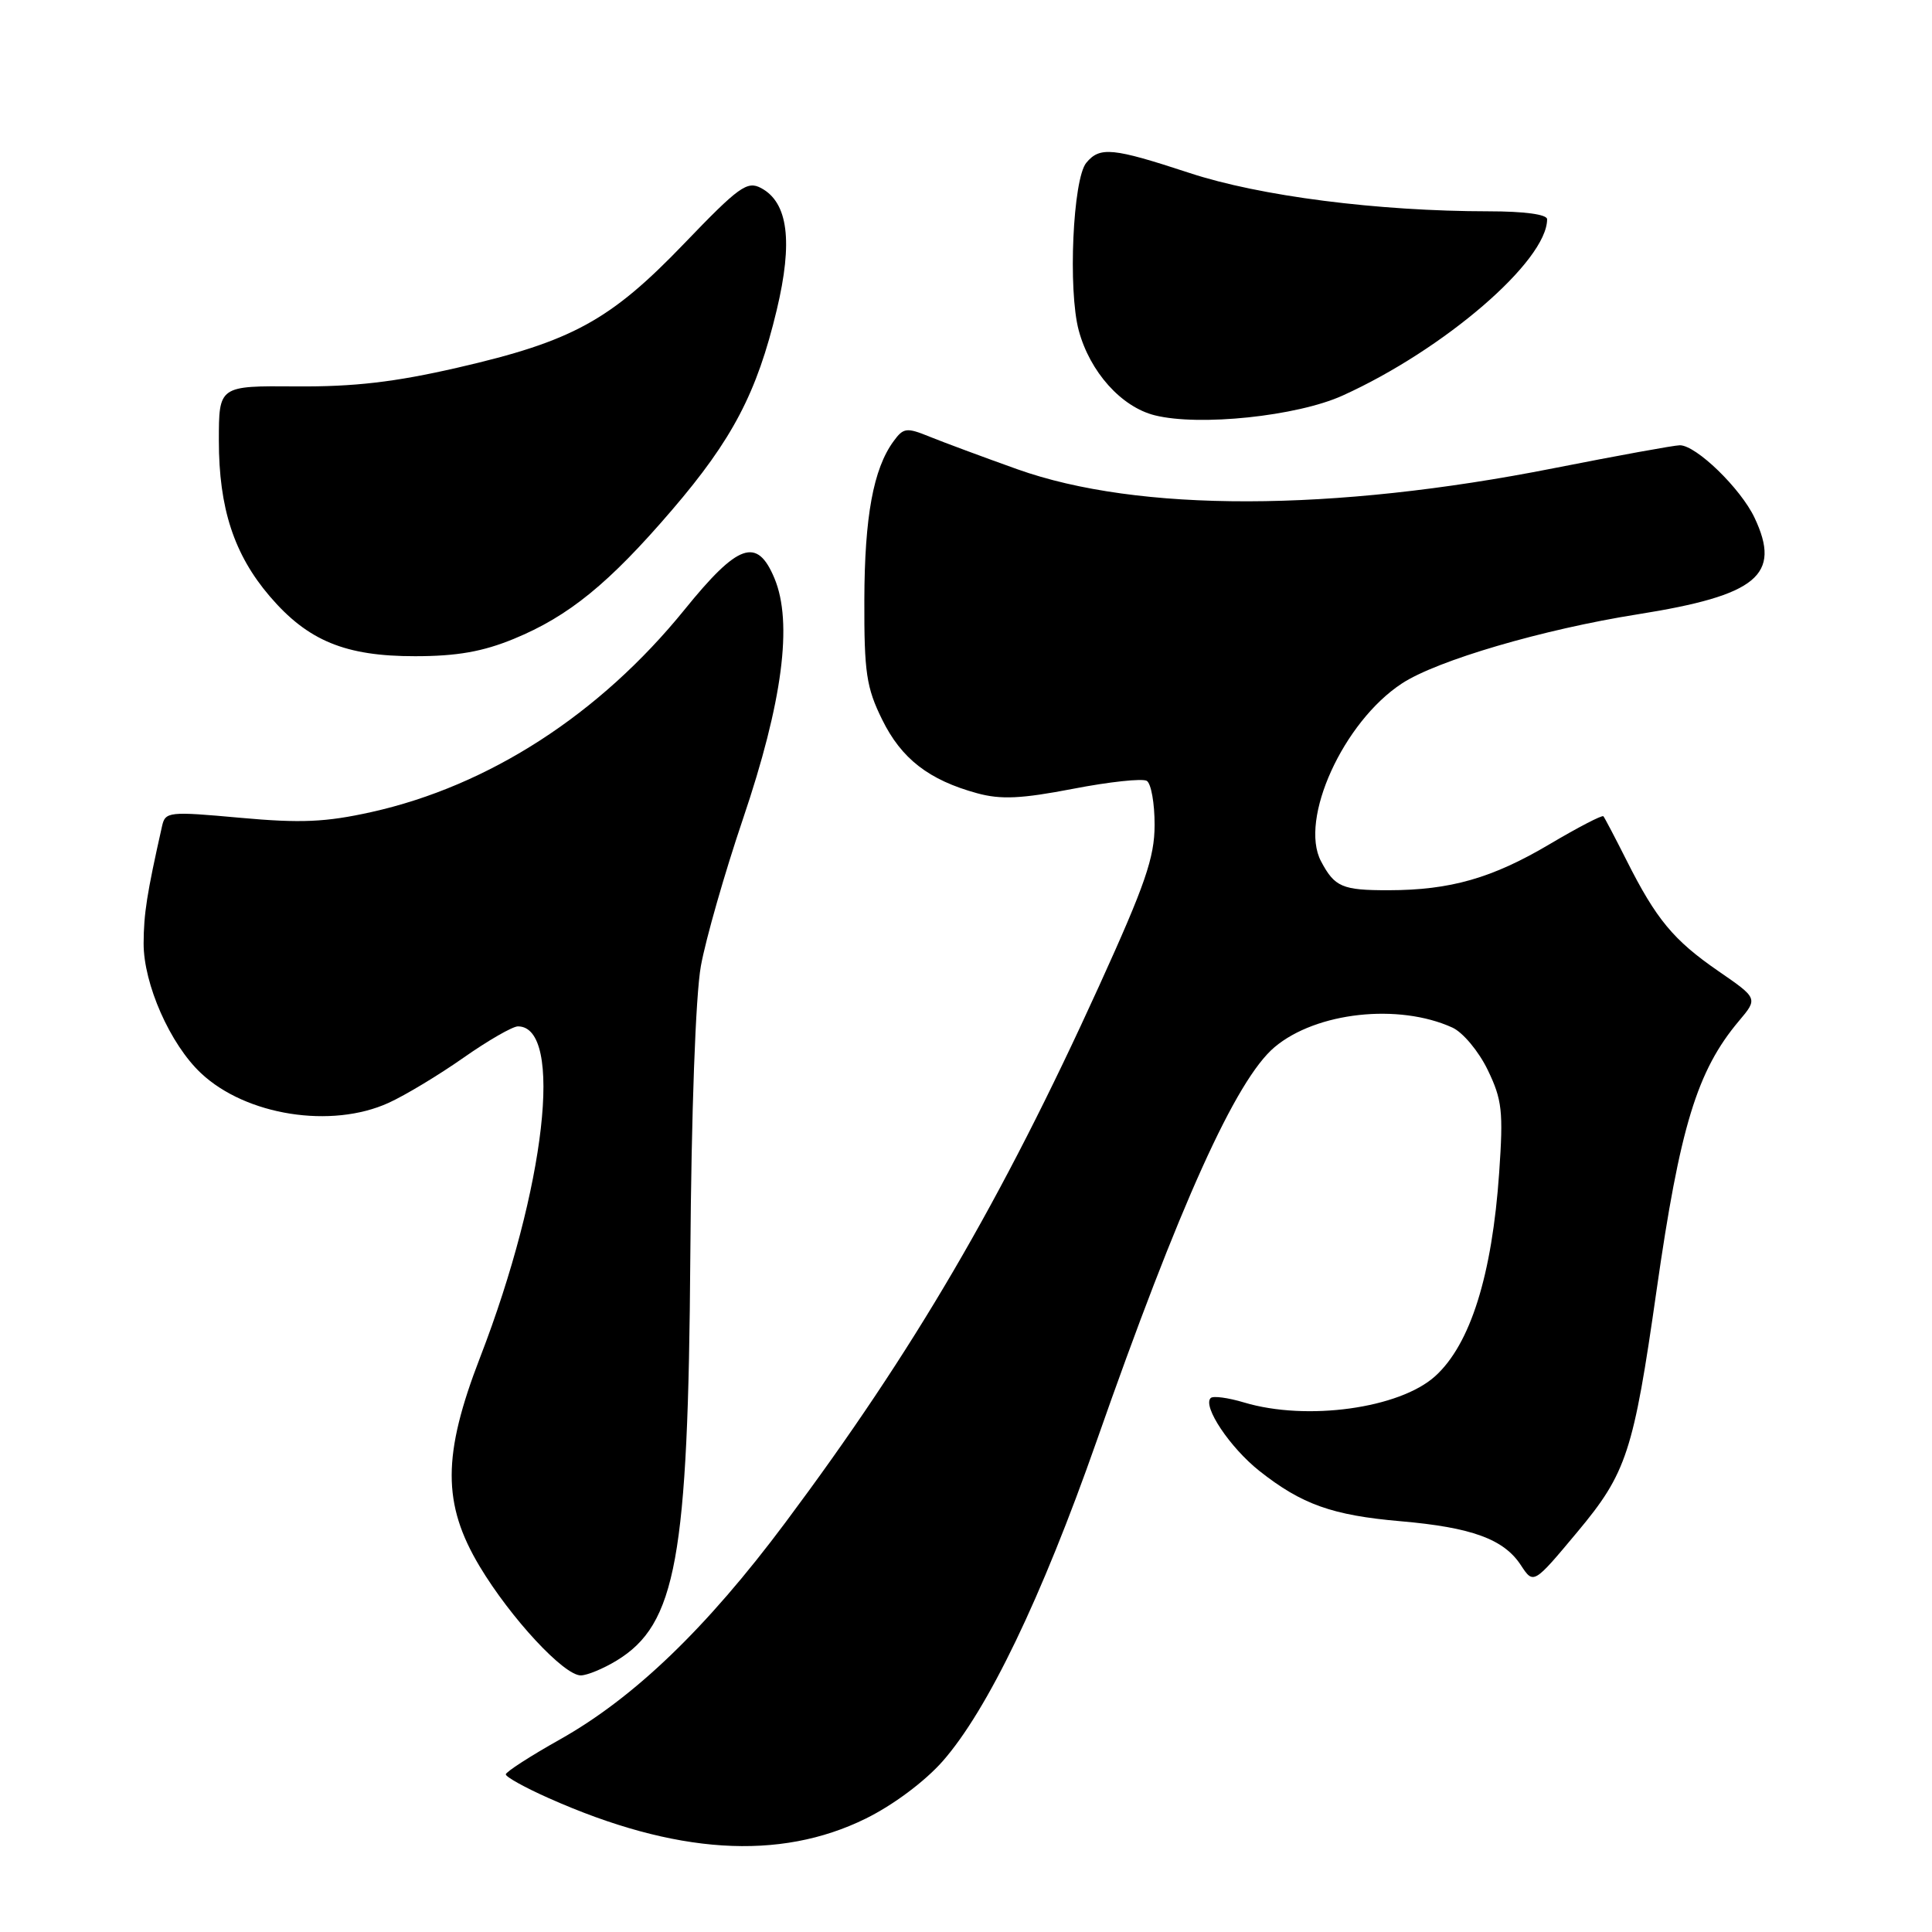 <?xml version="1.0" encoding="UTF-8" standalone="no"?>
<!DOCTYPE svg PUBLIC "-//W3C//DTD SVG 1.1//EN" "http://www.w3.org/Graphics/SVG/1.1/DTD/svg11.dtd" >
<svg xmlns="http://www.w3.org/2000/svg" xmlns:xlink="http://www.w3.org/1999/xlink" version="1.1" viewBox="0 0 256 256">
 <g >
 <path fill="currentColor"
d=" M 114.70 240.98 C 118.36 239.18 122.53 236.06 124.90 233.38 C 130.86 226.60 138.01 211.74 145.29 191.00 C 156.28 159.64 163.78 143.05 168.89 138.75 C 174.40 134.11 185.32 132.91 192.45 136.16 C 193.84 136.79 195.94 139.31 197.13 141.77 C 199.04 145.72 199.21 147.26 198.65 155.36 C 197.71 168.97 194.83 178.13 190.17 182.35 C 185.44 186.63 173.15 188.32 164.86 185.84 C 162.73 185.20 160.73 184.93 160.42 185.25 C 159.32 186.34 162.98 191.82 166.88 194.91 C 172.48 199.34 176.55 200.79 185.58 201.57 C 195.02 202.39 199.26 203.94 201.52 207.39 C 203.20 209.95 203.20 209.95 209.02 202.98 C 215.53 195.19 216.45 192.38 219.50 171.00 C 222.60 149.31 224.87 141.87 230.42 135.28 C 232.94 132.29 232.94 132.29 227.67 128.66 C 221.74 124.57 219.45 121.81 215.50 113.95 C 213.99 110.95 212.62 108.35 212.46 108.16 C 212.29 107.97 209.08 109.64 205.33 111.86 C 197.73 116.36 192.18 117.95 184.00 117.96 C 177.85 117.97 176.85 117.54 175.04 114.12 C 172.12 108.57 177.99 95.66 185.75 90.57 C 190.40 87.51 204.45 83.39 217.00 81.40 C 232.86 78.88 236.09 76.21 232.48 68.59 C 230.64 64.71 224.75 59.00 222.59 59.00 C 221.86 59.00 214.34 60.37 205.88 62.04 C 176.55 67.84 150.83 67.89 134.81 62.18 C 130.24 60.55 125.00 58.60 123.17 57.86 C 120.13 56.62 119.71 56.67 118.40 58.47 C 115.72 62.13 114.56 68.46 114.53 79.50 C 114.50 89.11 114.80 91.11 116.89 95.35 C 119.44 100.54 123.08 103.36 129.48 105.11 C 132.62 105.97 135.33 105.84 142.19 104.52 C 146.99 103.59 151.39 103.12 151.96 103.47 C 152.53 103.83 153.00 106.45 152.99 109.31 C 152.99 113.62 151.74 117.23 145.63 130.66 C 132.65 159.19 121.08 178.96 104.07 201.74 C 93.62 215.74 84.03 224.96 74.17 230.50 C 70.25 232.70 67.04 234.78 67.02 235.11 C 67.01 235.45 69.59 236.88 72.75 238.28 C 89.47 245.72 103.27 246.60 114.70 240.98 Z  M 81.70 220.04 C 89.60 215.23 91.19 206.50 91.47 166.50 C 91.61 147.37 92.17 131.89 92.87 128.00 C 93.52 124.42 96.03 115.65 98.45 108.50 C 103.70 93.00 105.07 82.50 102.62 76.63 C 100.32 71.12 97.82 71.99 90.69 80.80 C 79.47 94.64 64.79 104.13 49.22 107.60 C 43.14 108.95 39.87 109.09 31.82 108.36 C 22.34 107.50 21.90 107.55 21.47 109.48 C 19.45 118.46 19.05 121.06 19.03 125.00 C 19.02 130.39 22.54 138.37 26.64 142.21 C 32.60 147.81 43.92 149.59 51.50 146.13 C 53.70 145.13 58.16 142.44 61.42 140.15 C 64.67 137.87 67.92 136.00 68.63 136.00 C 74.73 136.00 72.28 157.44 63.62 179.85 C 58.61 192.80 58.60 199.28 63.56 207.56 C 67.67 214.41 74.71 222.00 76.96 222.00 C 77.81 221.99 79.94 221.11 81.70 220.04 Z  M 68.09 84.65 C 75.36 81.66 80.70 77.31 89.05 67.57 C 97.06 58.23 100.30 52.04 102.92 41.08 C 105.09 32.00 104.43 26.83 100.85 24.92 C 99.00 23.93 97.90 24.73 90.64 32.29 C 80.86 42.47 75.81 45.23 60.62 48.72 C 52.33 50.63 46.89 51.26 39.25 51.20 C 29.00 51.12 29.00 51.12 29.00 58.38 C 29.00 67.34 31.01 73.48 35.75 79.02 C 40.79 84.91 45.76 86.96 55.00 86.95 C 60.53 86.95 63.96 86.35 68.09 84.65 Z  M 177.89 52.42 C 191.37 46.32 205.00 34.57 205.00 29.05 C 205.00 28.41 201.99 28.00 197.25 28.00 C 182.57 27.99 166.93 25.99 157.62 22.92 C 147.42 19.57 145.74 19.40 143.94 21.57 C 142.16 23.72 141.50 38.45 142.94 43.79 C 144.42 49.28 148.58 53.92 153.01 55.03 C 158.92 56.51 171.86 55.15 177.89 52.42 Z "/>
</g>
</svg>